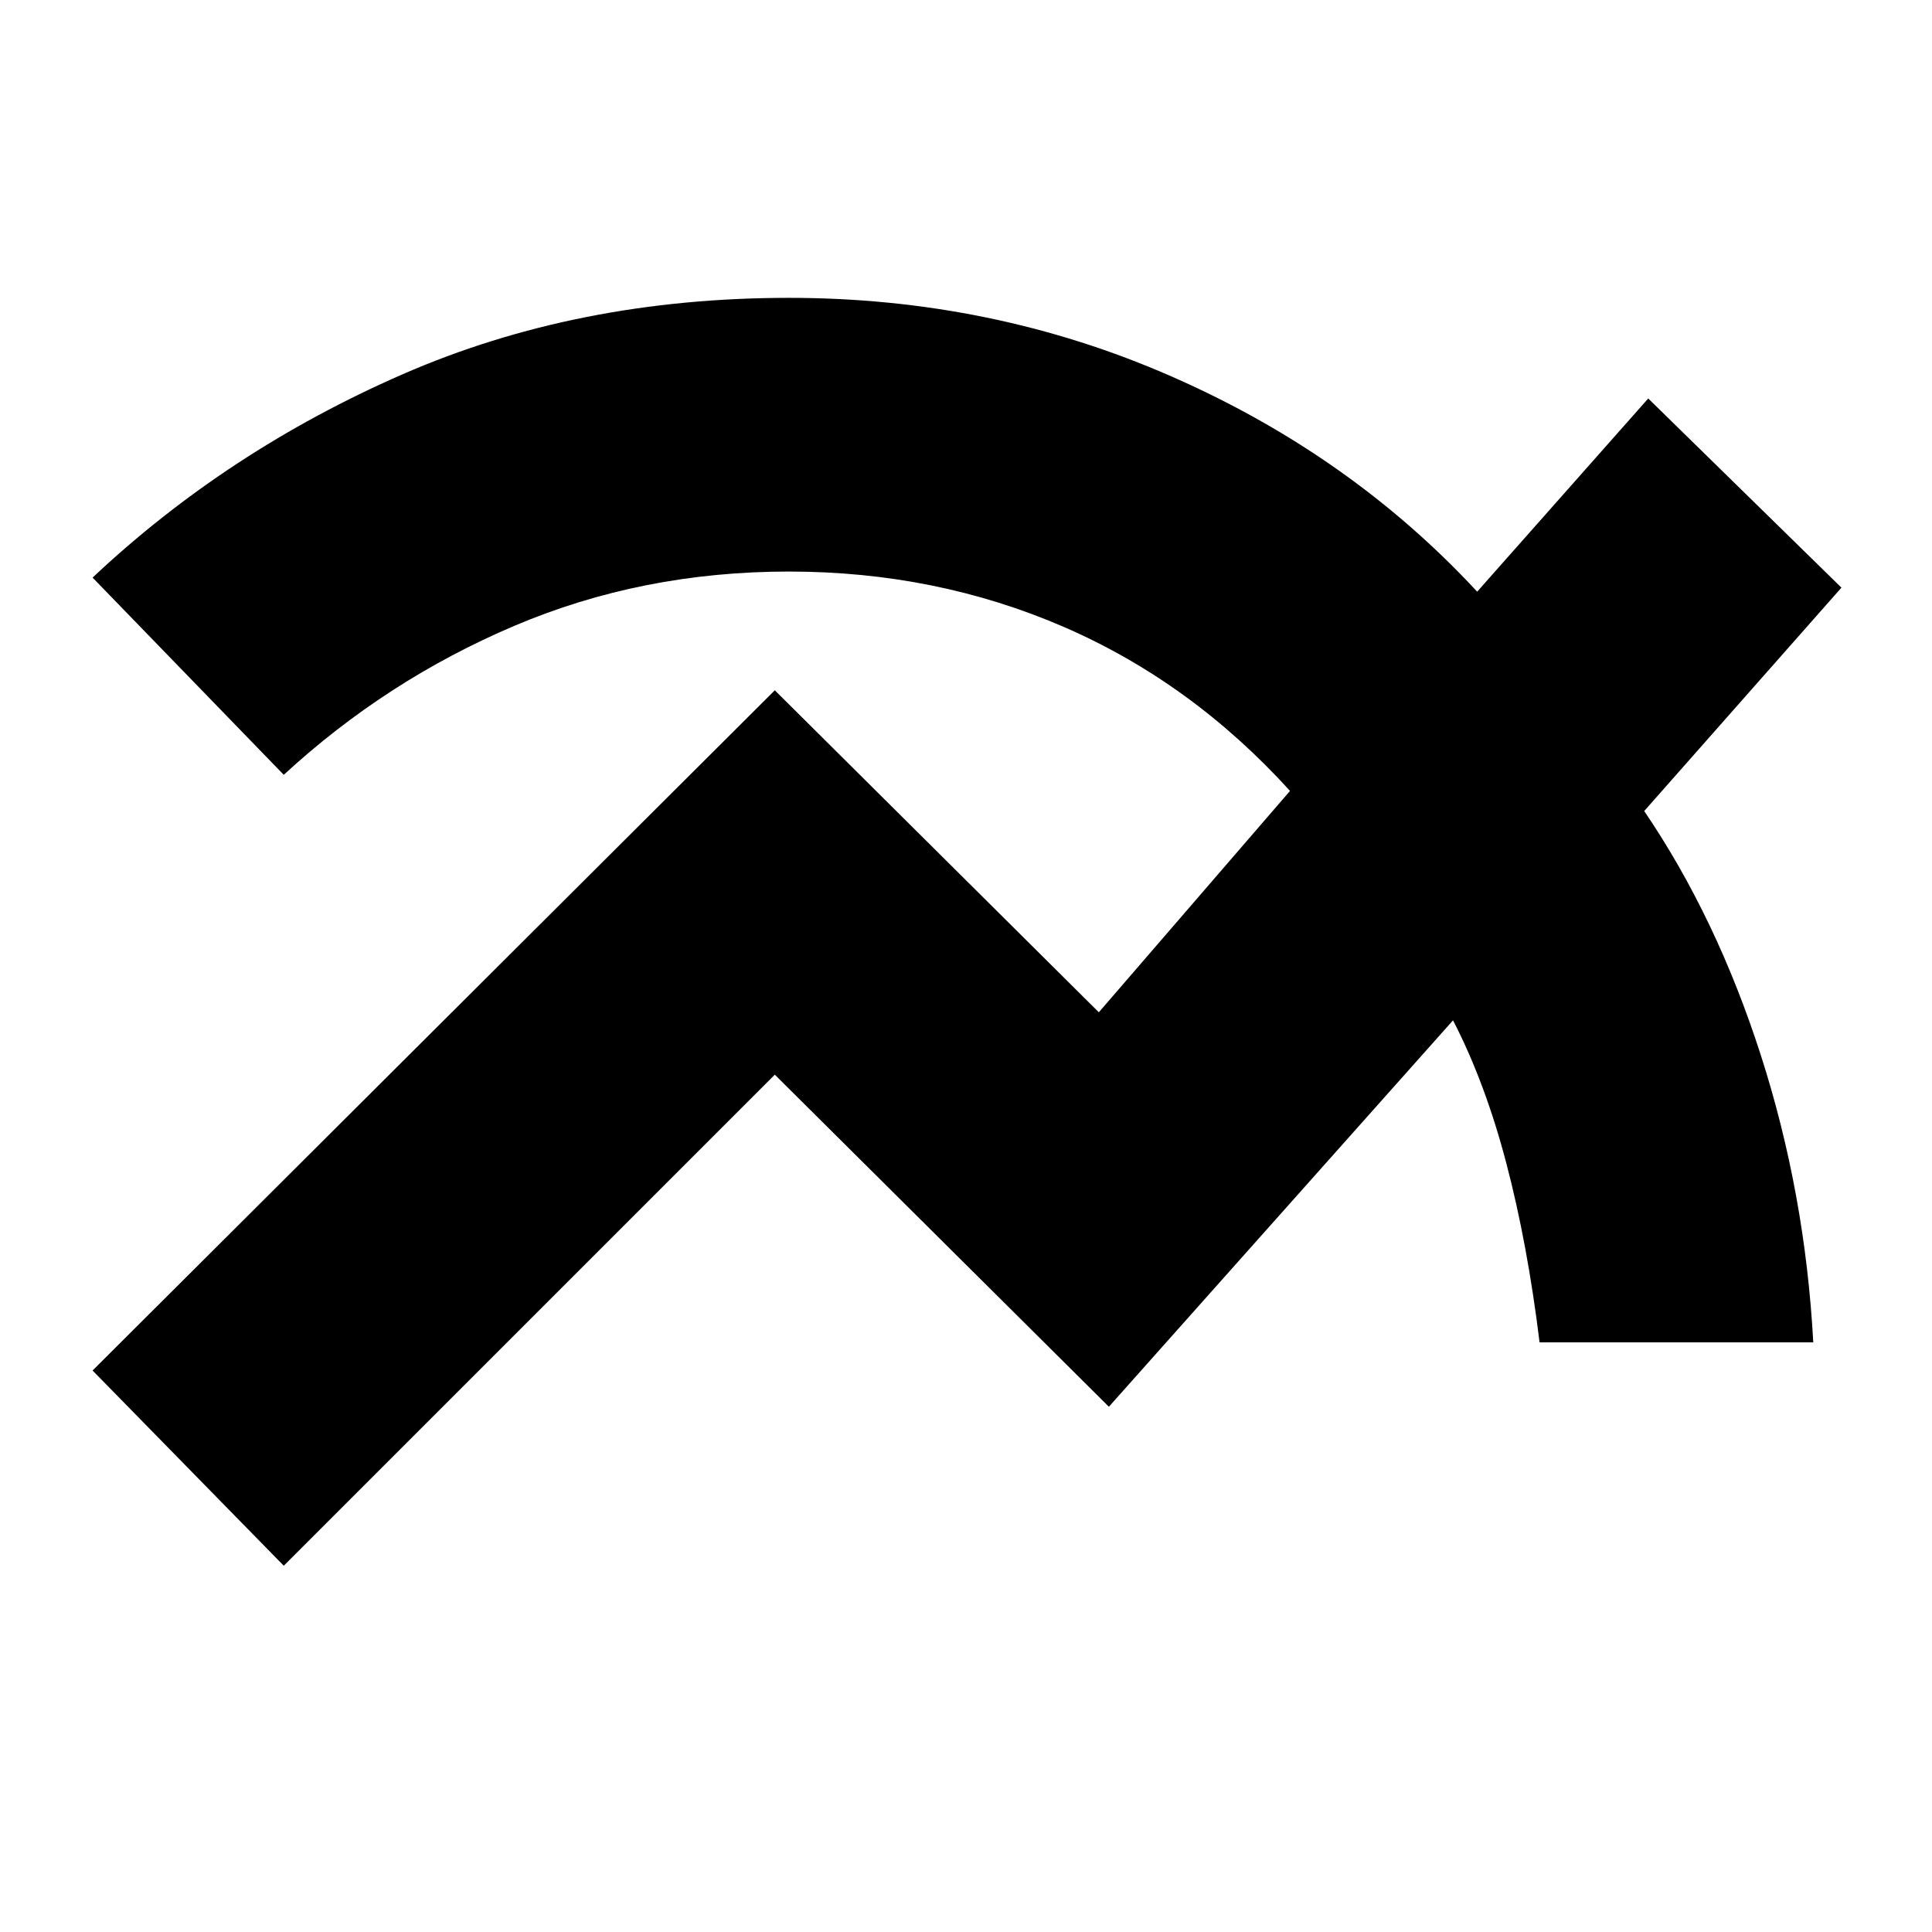 <svg xmlns="http://www.w3.org/2000/svg" height="24" width="24"><path d="M3.525 19.45 1.15 17.025 9.625 8.575 13.65 12.575 16.025 9.825Q14.8 8.475 13.213 7.787Q11.625 7.1 9.8 7.1Q7.975 7.1 6.388 7.775Q4.8 8.45 3.525 9.625L1.15 7.175Q2.825 5.6 5 4.65Q7.175 3.7 9.8 3.7Q12.325 3.7 14.55 4.675Q16.775 5.65 18.35 7.35L20.475 4.95L22.875 7.3L20.425 10.075Q21.325 11.4 21.875 13.112Q22.425 14.825 22.525 16.675H19.125Q18.975 15.45 18.712 14.45Q18.45 13.45 18.05 12.675L13.775 17.475L9.625 13.35Z"/></svg>
